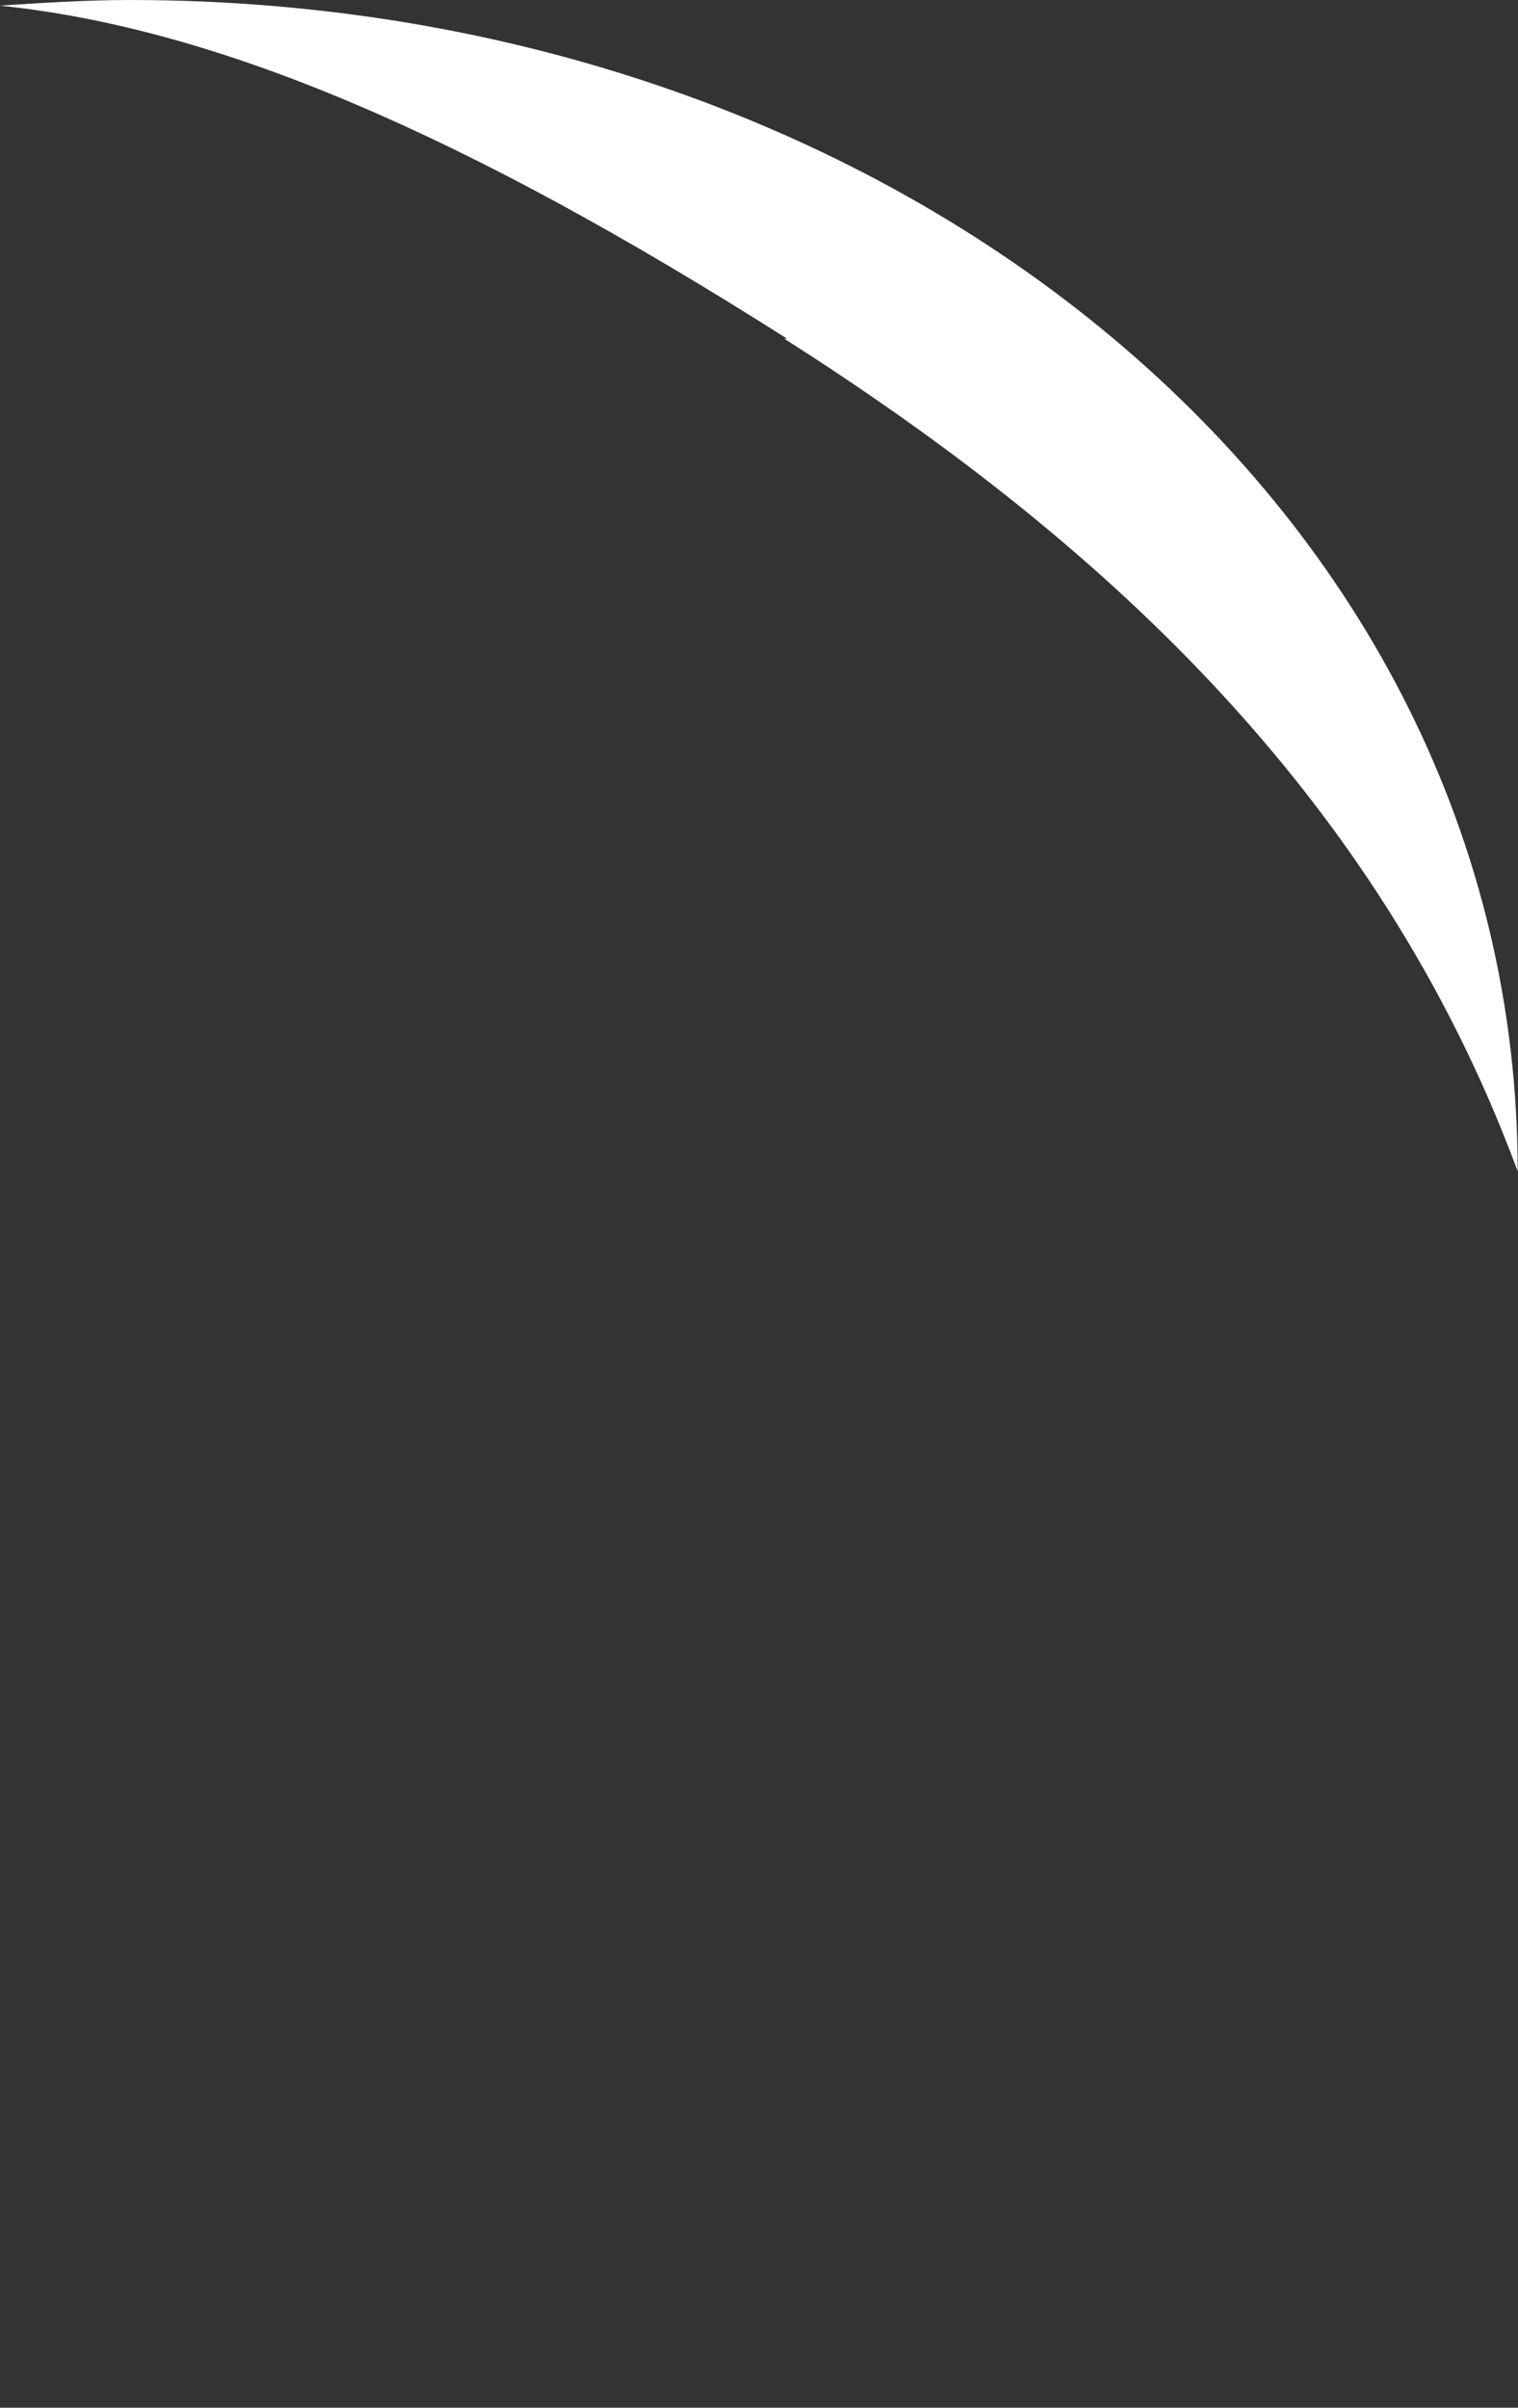 <svg version="1.1" xmlns="http://www.w3.org/2000/svg" xmlns:xlink="http://www.w3.org/1999/xlink" width="53.812" height="85.314" viewBox="0,0,53.812,85.314"><rect x="0" y="0" width="53.812" height="85.314" fill="#333333" stroke="none"/><g transform="translate(-212.1,-137.5)"><g data-paper-data="{&quot;isPaintingLayer&quot;:true}" fill-rule="nonzero" stroke="none" stroke-linecap="butt" stroke-linejoin="miter" stroke-miterlimit="10" stroke-dasharray="" stroke-dashoffset="0" style="mix-blend-mode: normal"><path d="M240,149.5c-11.5,-7.3 -20.2,-11 -27.9,-11.8c1.5,-0.1 3.1,-0.2 4.6,-0.2c27.2,0 49.2,18 49.2,41.5c-5,-13.5 -15,-22.5 -26,-29.5z" data-paper-data="{&quot;index&quot;:null}" fill="#ffffff" stroke-width="1"/><path d="M212.162,222.814v-83.75h53.75v83.75z" fill-opacity="0" fill="#000000" stroke-width="0"/></g></g></svg>